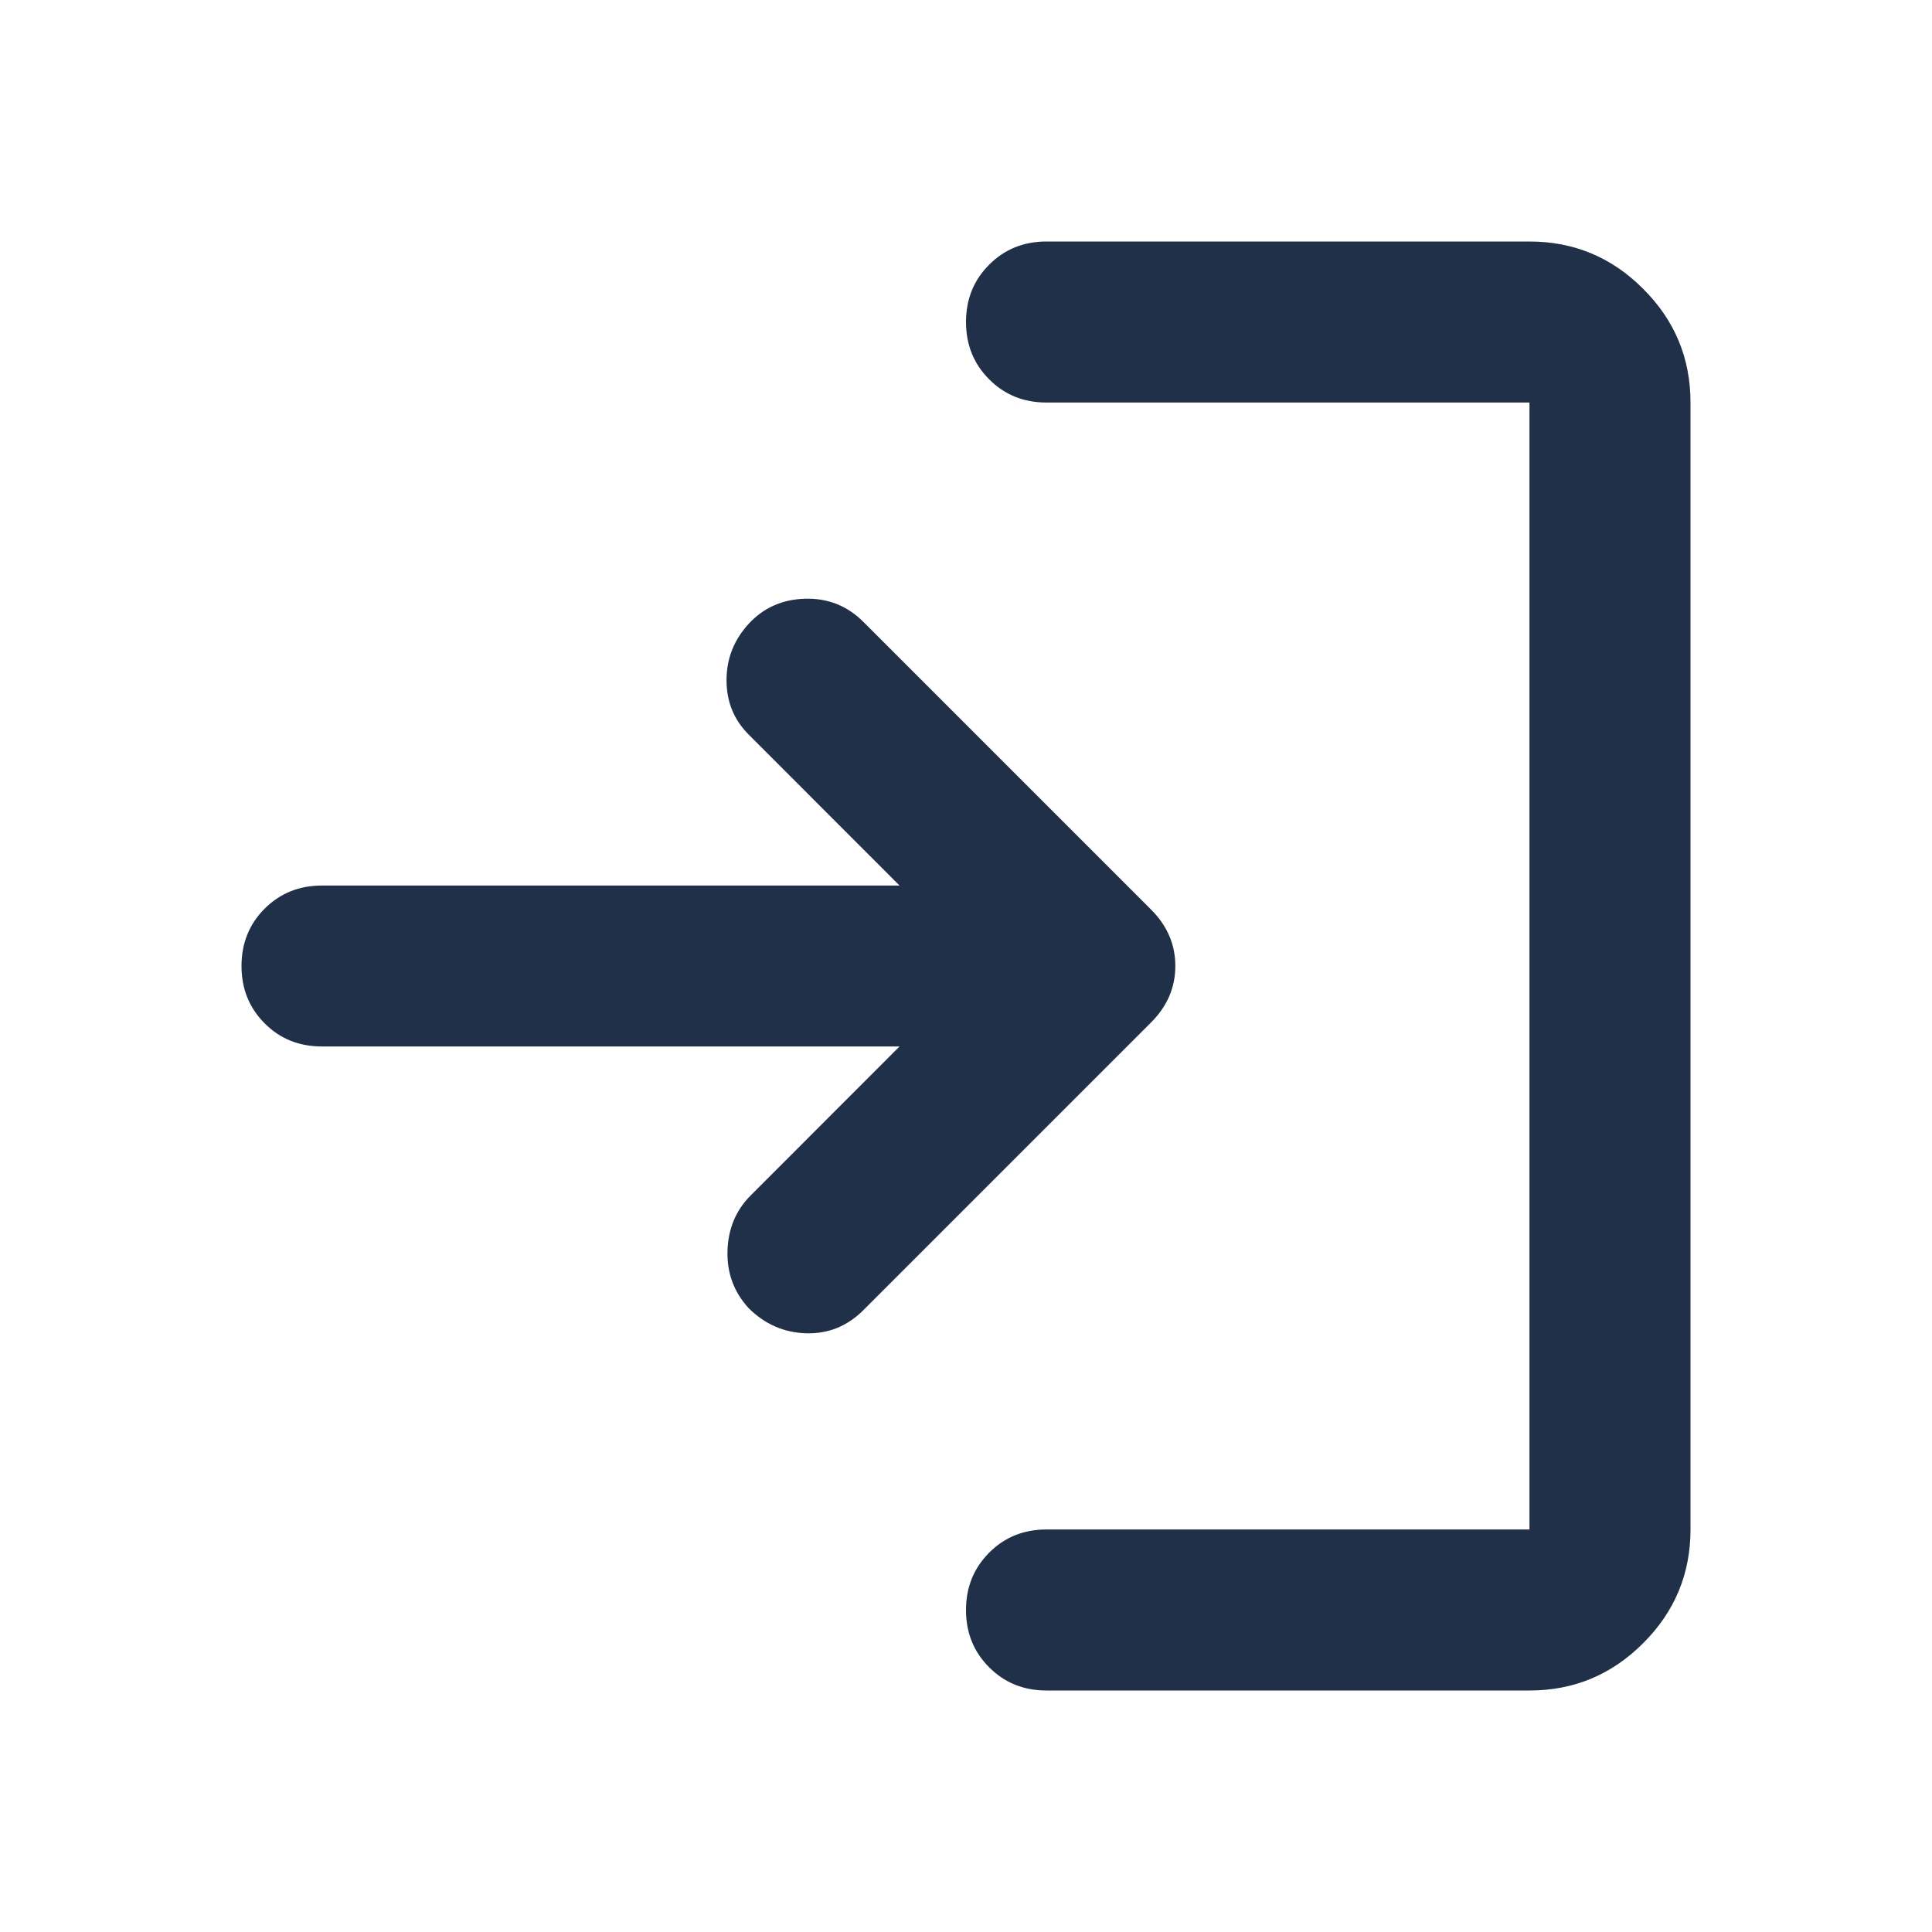 <svg width="20" height="20" viewBox="0 0 20 20" fill="none" xmlns="http://www.w3.org/2000/svg">
<mask id="mask0_72_963" style="mask-type:alpha" maskUnits="userSpaceOnUse" x="0" y="0" width="20" height="20">
<rect width="20" height="20" fill="#D9D9D9"/>
</mask>
<g mask="url(#mask0_72_963)">
<path d="M10.833 17.5C10.597 17.5 10.399 17.42 10.24 17.26C10.08 17.101 10 16.903 10 16.667C10 16.431 10.08 16.233 10.24 16.073C10.399 15.913 10.597 15.833 10.833 15.833H15.833V4.167H10.833C10.597 4.167 10.399 4.087 10.24 3.927C10.08 3.767 10 3.569 10 3.333C10 3.097 10.08 2.899 10.24 2.74C10.399 2.58 10.597 2.5 10.833 2.5H15.833C16.292 2.5 16.684 2.663 17.01 2.99C17.337 3.316 17.5 3.708 17.5 4.167V15.833C17.5 16.292 17.337 16.684 17.01 17.01C16.684 17.337 16.292 17.5 15.833 17.5H10.833ZM9.312 10.833H3.333C3.097 10.833 2.899 10.754 2.74 10.594C2.58 10.434 2.5 10.236 2.5 10C2.5 9.764 2.58 9.566 2.74 9.406C2.899 9.247 3.097 9.167 3.333 9.167H9.312L7.75 7.604C7.597 7.451 7.521 7.264 7.521 7.042C7.521 6.819 7.597 6.625 7.75 6.458C7.903 6.292 8.097 6.205 8.333 6.198C8.569 6.191 8.771 6.271 8.938 6.438L11.917 9.417C12.083 9.583 12.167 9.778 12.167 10C12.167 10.222 12.083 10.417 11.917 10.583L8.938 13.562C8.771 13.729 8.573 13.809 8.344 13.802C8.115 13.795 7.917 13.708 7.75 13.542C7.597 13.375 7.524 13.177 7.531 12.948C7.538 12.719 7.618 12.528 7.771 12.375L9.312 10.833Z" fill="#213049"/>
</g>
</svg>
